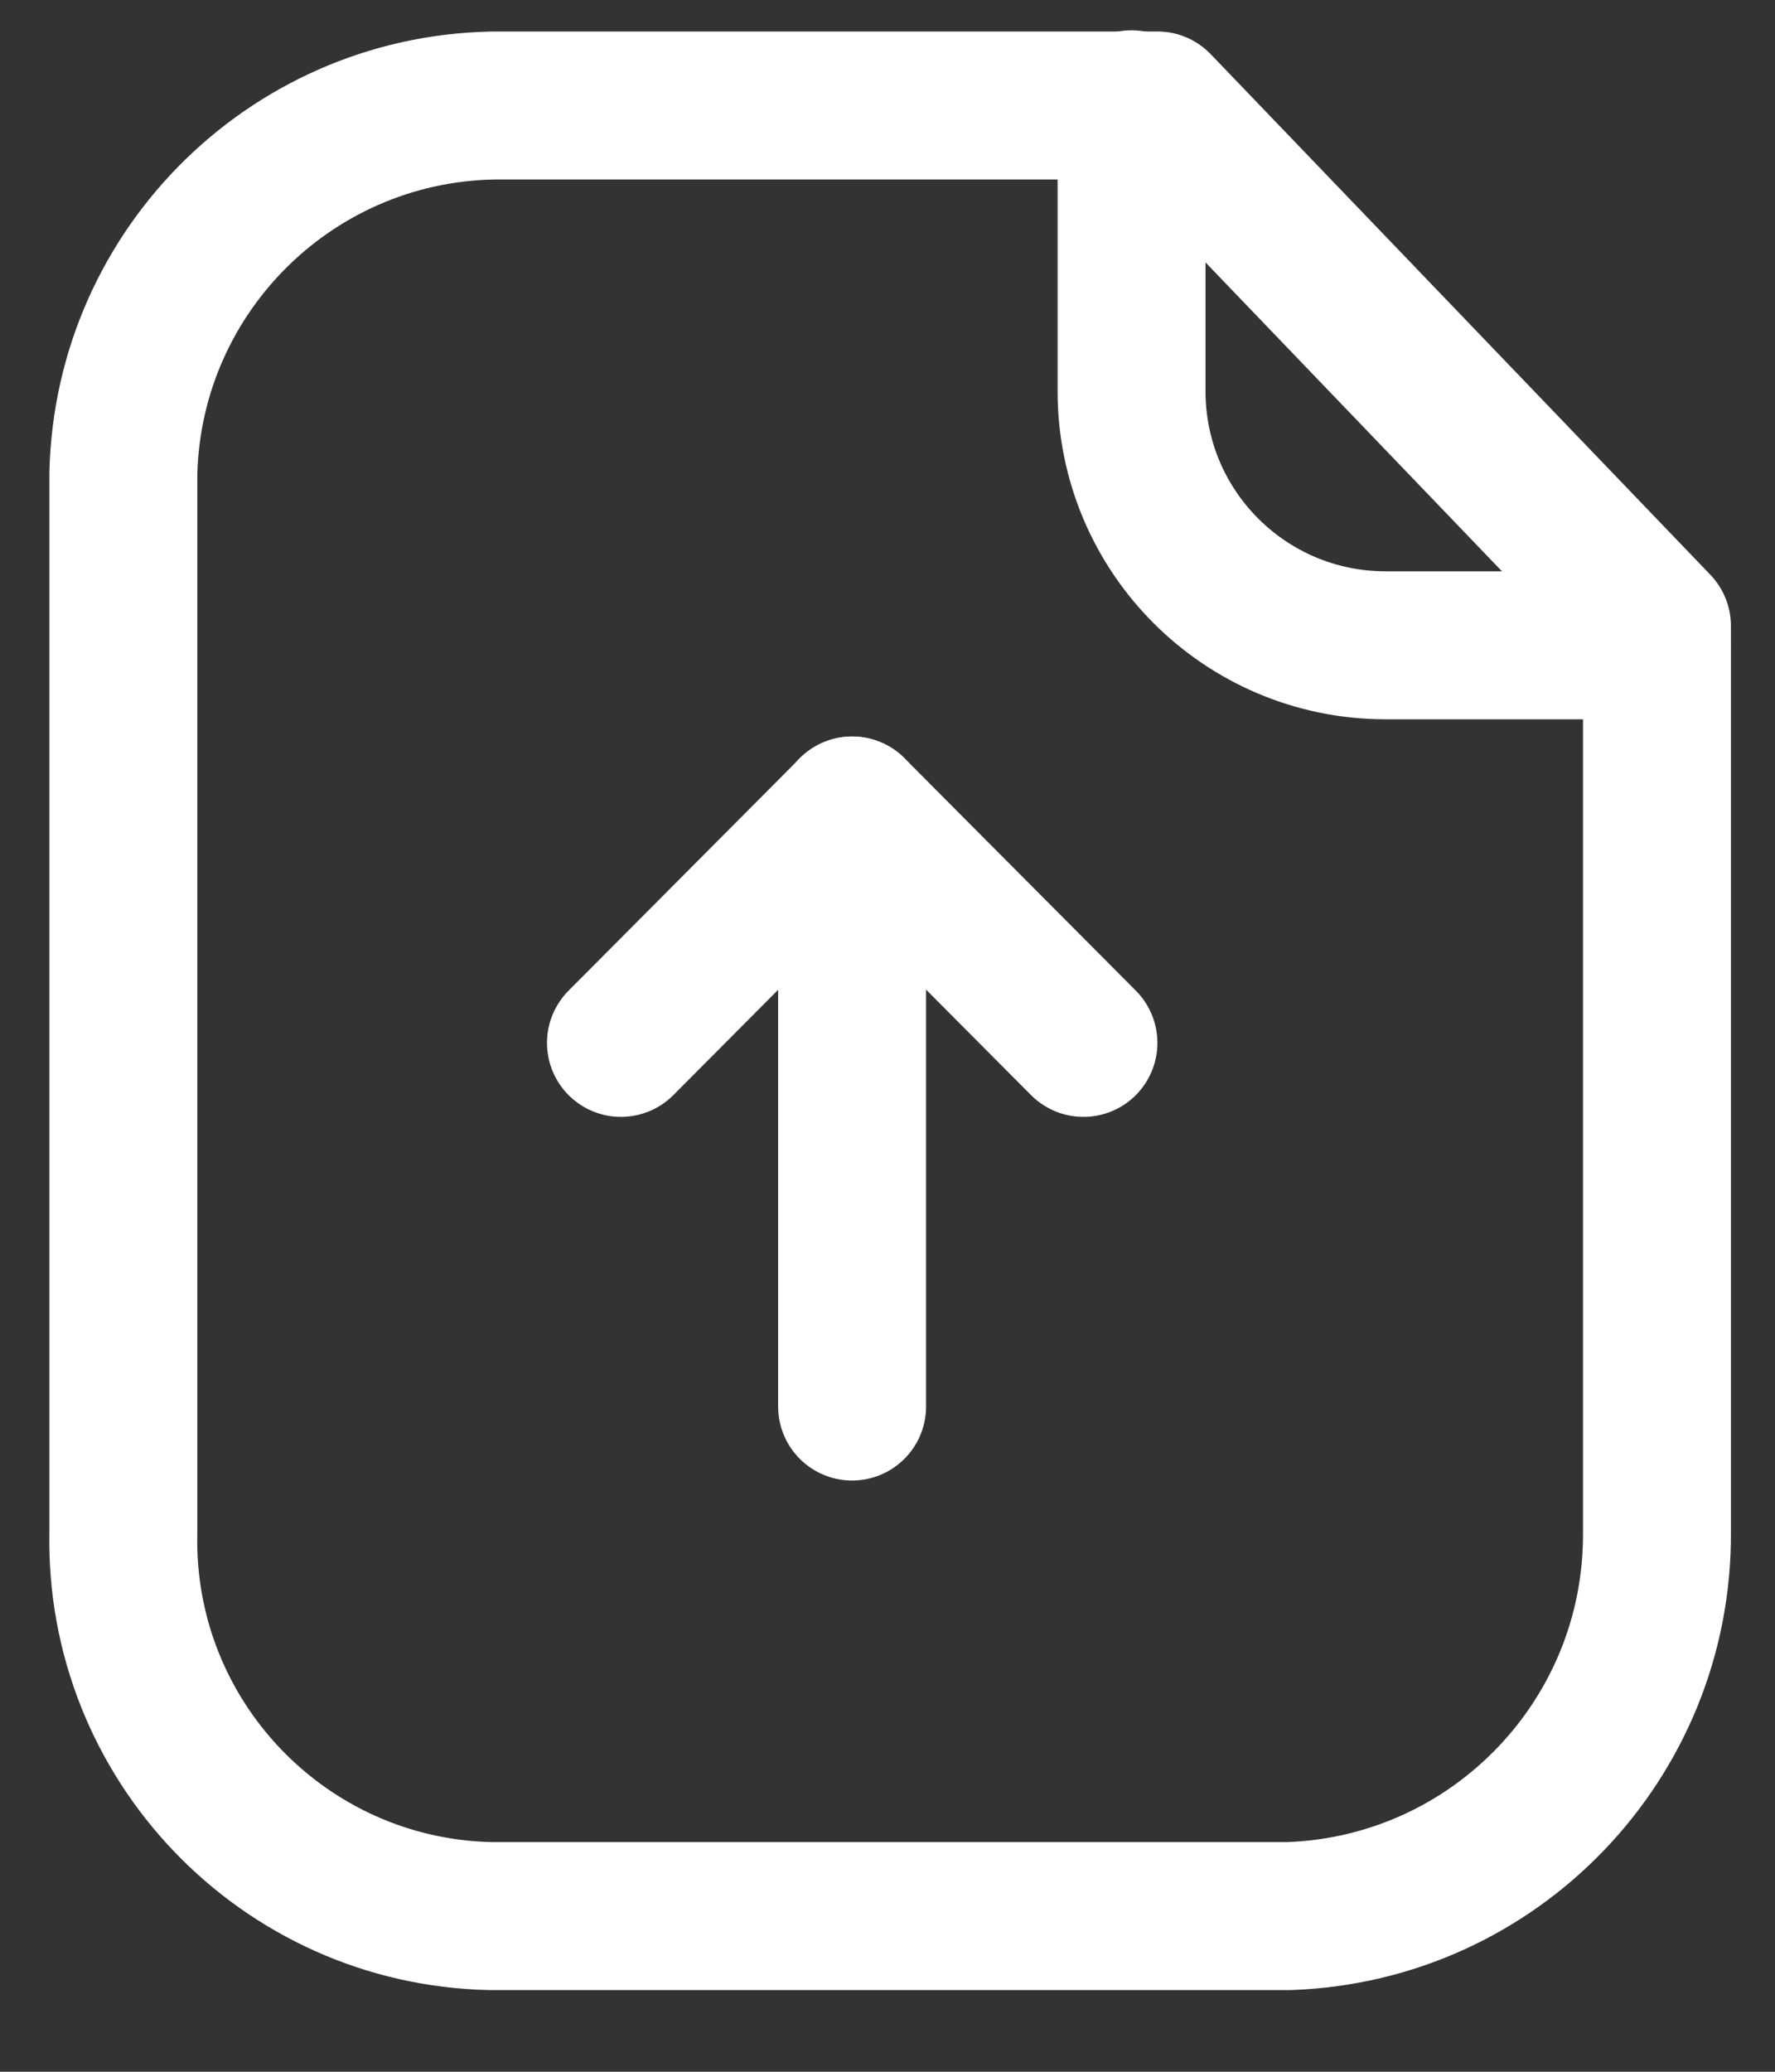 <svg width="18" height="21" viewBox="0 0 18 21" fill="none" xmlns="http://www.w3.org/2000/svg">
<rect x="0" y="0" width="18" height="21" fill="#333333" stroke="none"/>
<path fill-rule="evenodd" clip-rule="evenodd" d="M11.737 1.069H5.085C3.005 1.061 1.301 2.718 1.251 4.798V15.534C1.206 17.637 2.874 19.377 4.975 19.422C5.012 19.422 5.049 19.422 5.085 19.422H13.073C15.163 19.348 16.815 17.625 16.803 15.534V6.345L11.737 1.069Z" stroke="white" stroke-width="1.5" stroke-linecap="round" stroke-linejoin="round"/>
<path d="M11.475 1.057V3.966C11.475 5.386 12.624 6.537 14.044 6.541H16.798" stroke="white" stroke-width="1.5" stroke-linecap="round" stroke-linejoin="round"/>
<path d="M8.641 8.215V14.257" stroke="white" stroke-width="1.5" stroke-linecap="round" stroke-linejoin="round"/>
<path d="M10.987 10.571L8.642 8.216L6.297 10.571" stroke="white" stroke-width="1.5" stroke-linecap="round" stroke-linejoin="round"/>
</svg>
